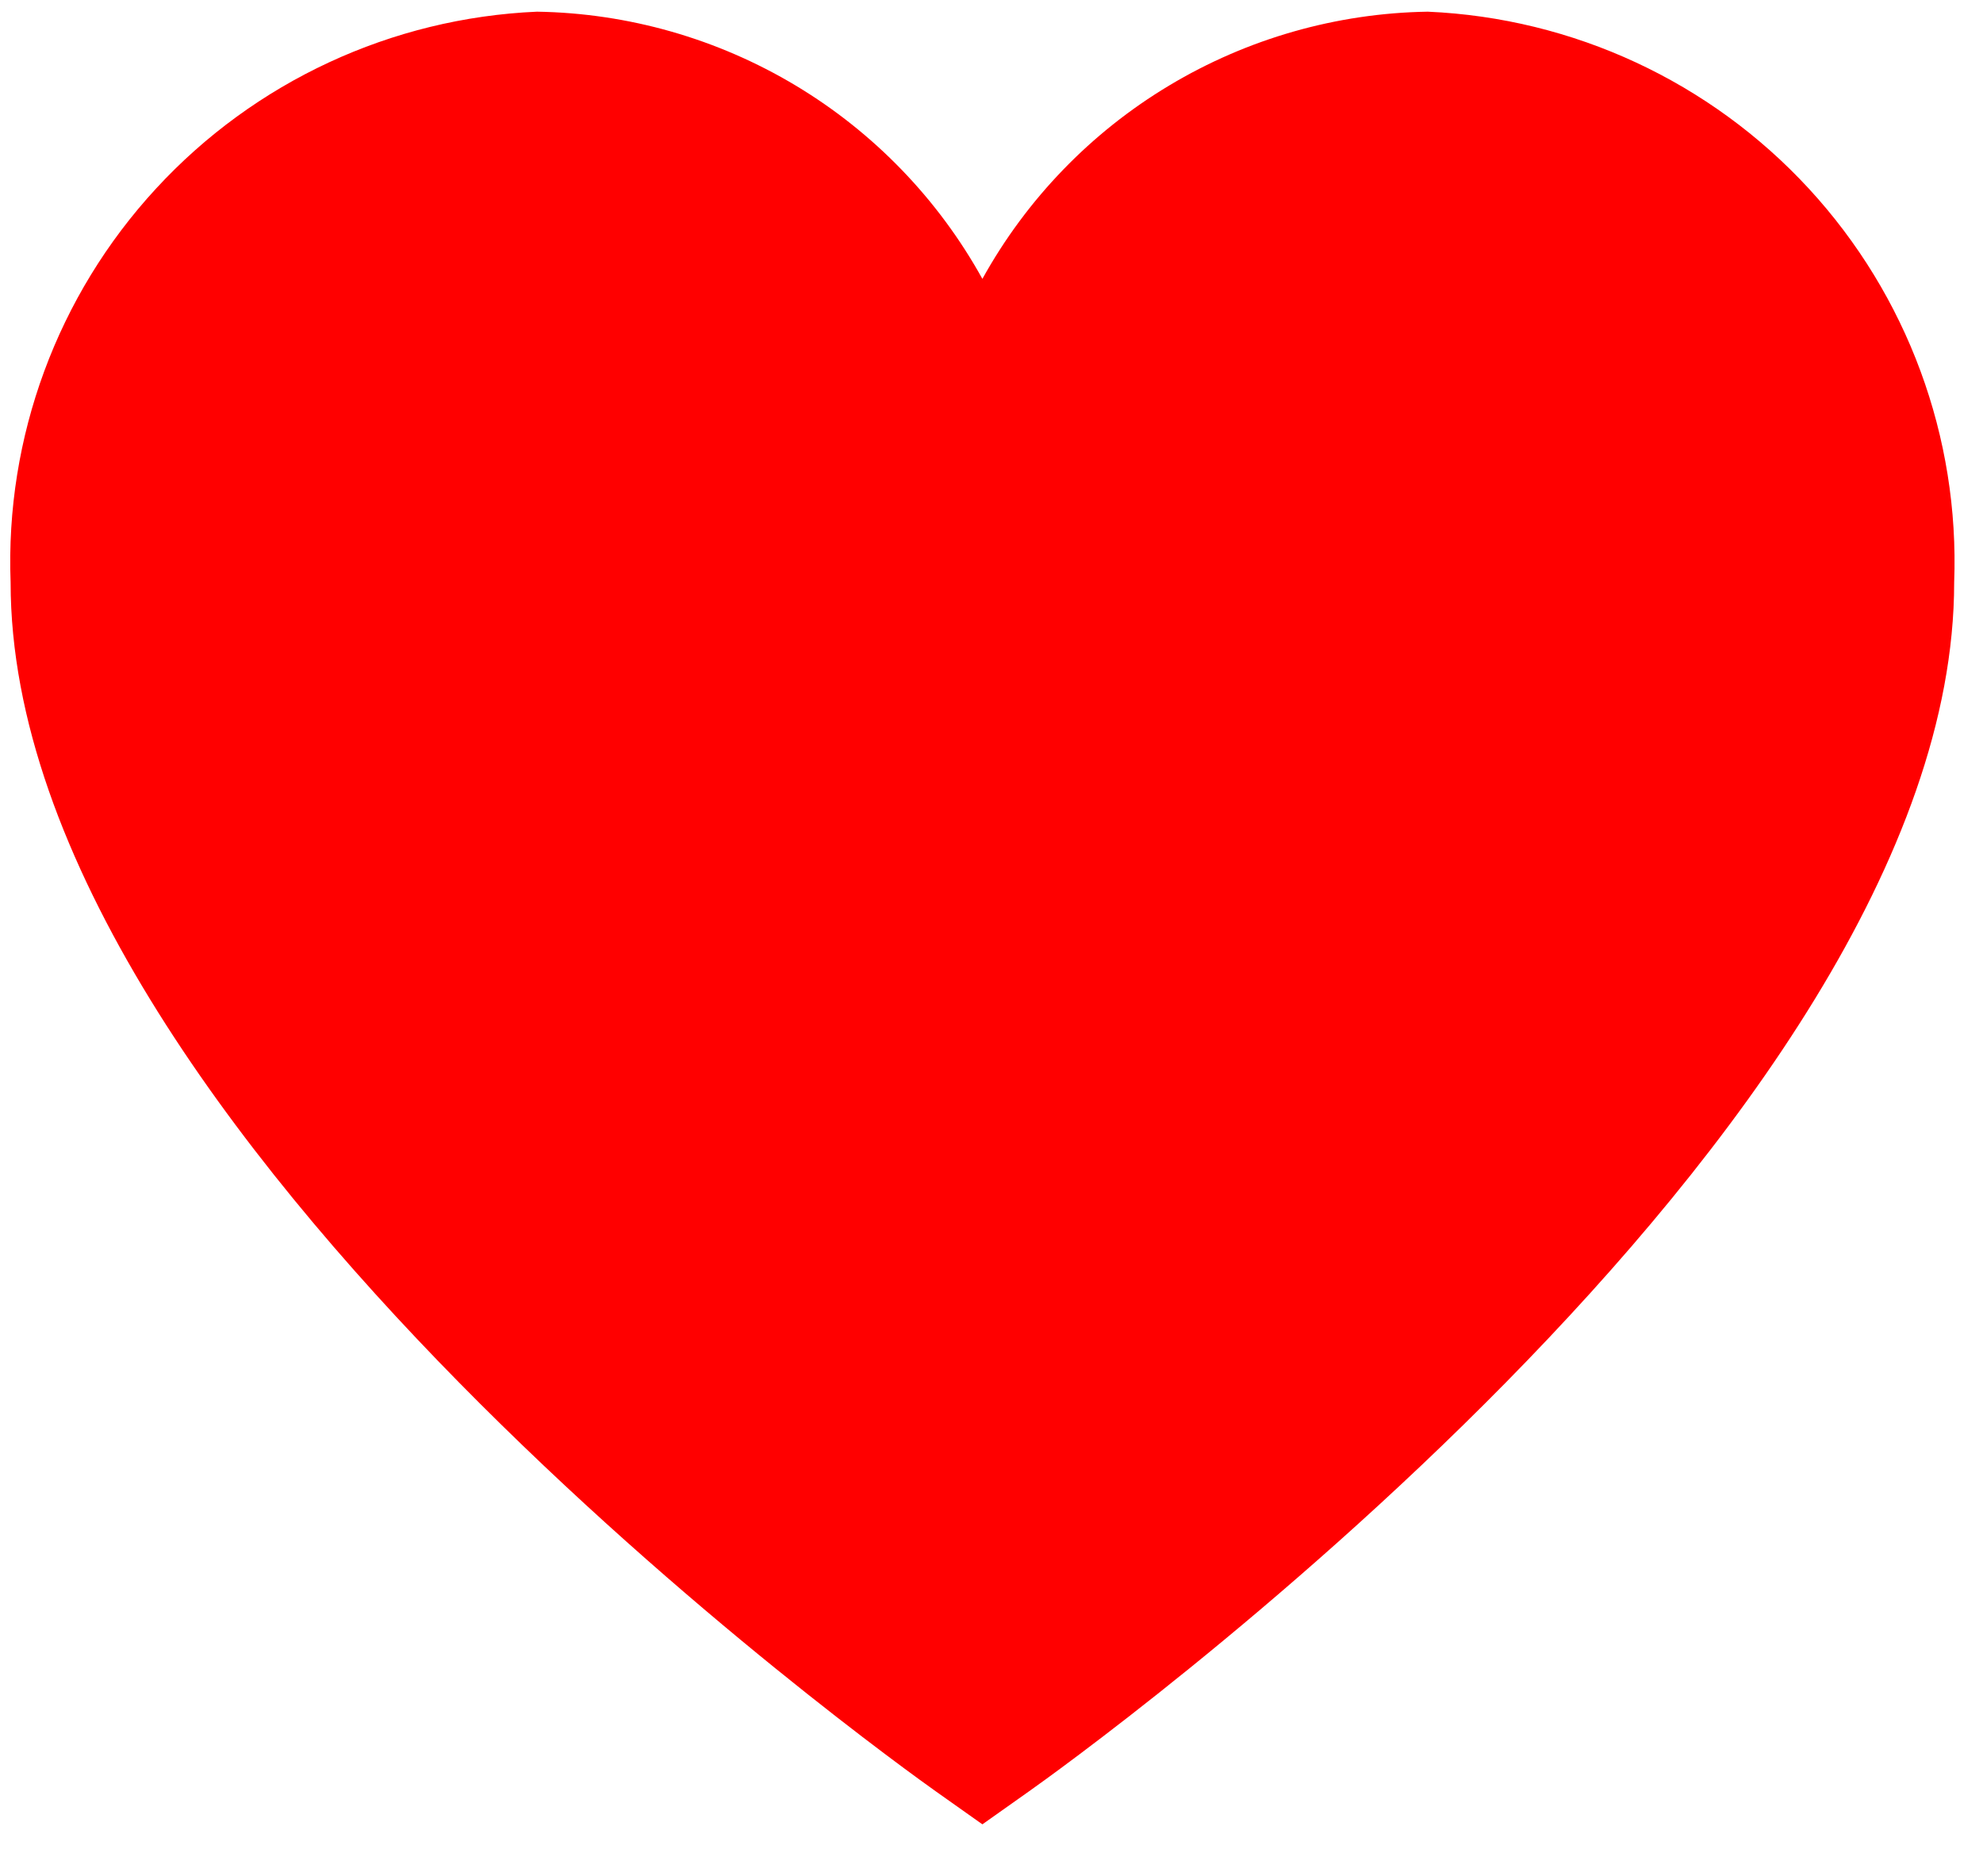 <svg width="37" height="35" viewBox="0 0 37 35" fill="none" xmlns="http://www.w3.org/2000/svg">
<path d="M26.64 0.218C24.939 0.245 23.275 0.72 21.816 1.595C20.356 2.47 19.154 3.715 18.33 5.203C17.506 3.715 16.304 2.47 14.845 1.595C13.385 0.72 11.721 0.245 10.02 0.218C7.307 0.336 4.752 1.522 2.912 3.518C1.071 5.513 0.096 8.155 0.198 10.867C0.198 21.1 16.753 32.919 17.457 33.42L18.33 34.038L19.203 33.42C19.908 32.922 36.462 21.1 36.462 10.867C36.564 8.155 35.589 5.513 33.749 3.518C31.908 1.522 29.353 0.336 26.64 0.218Z" fill="#FF0000"/>
</svg>
